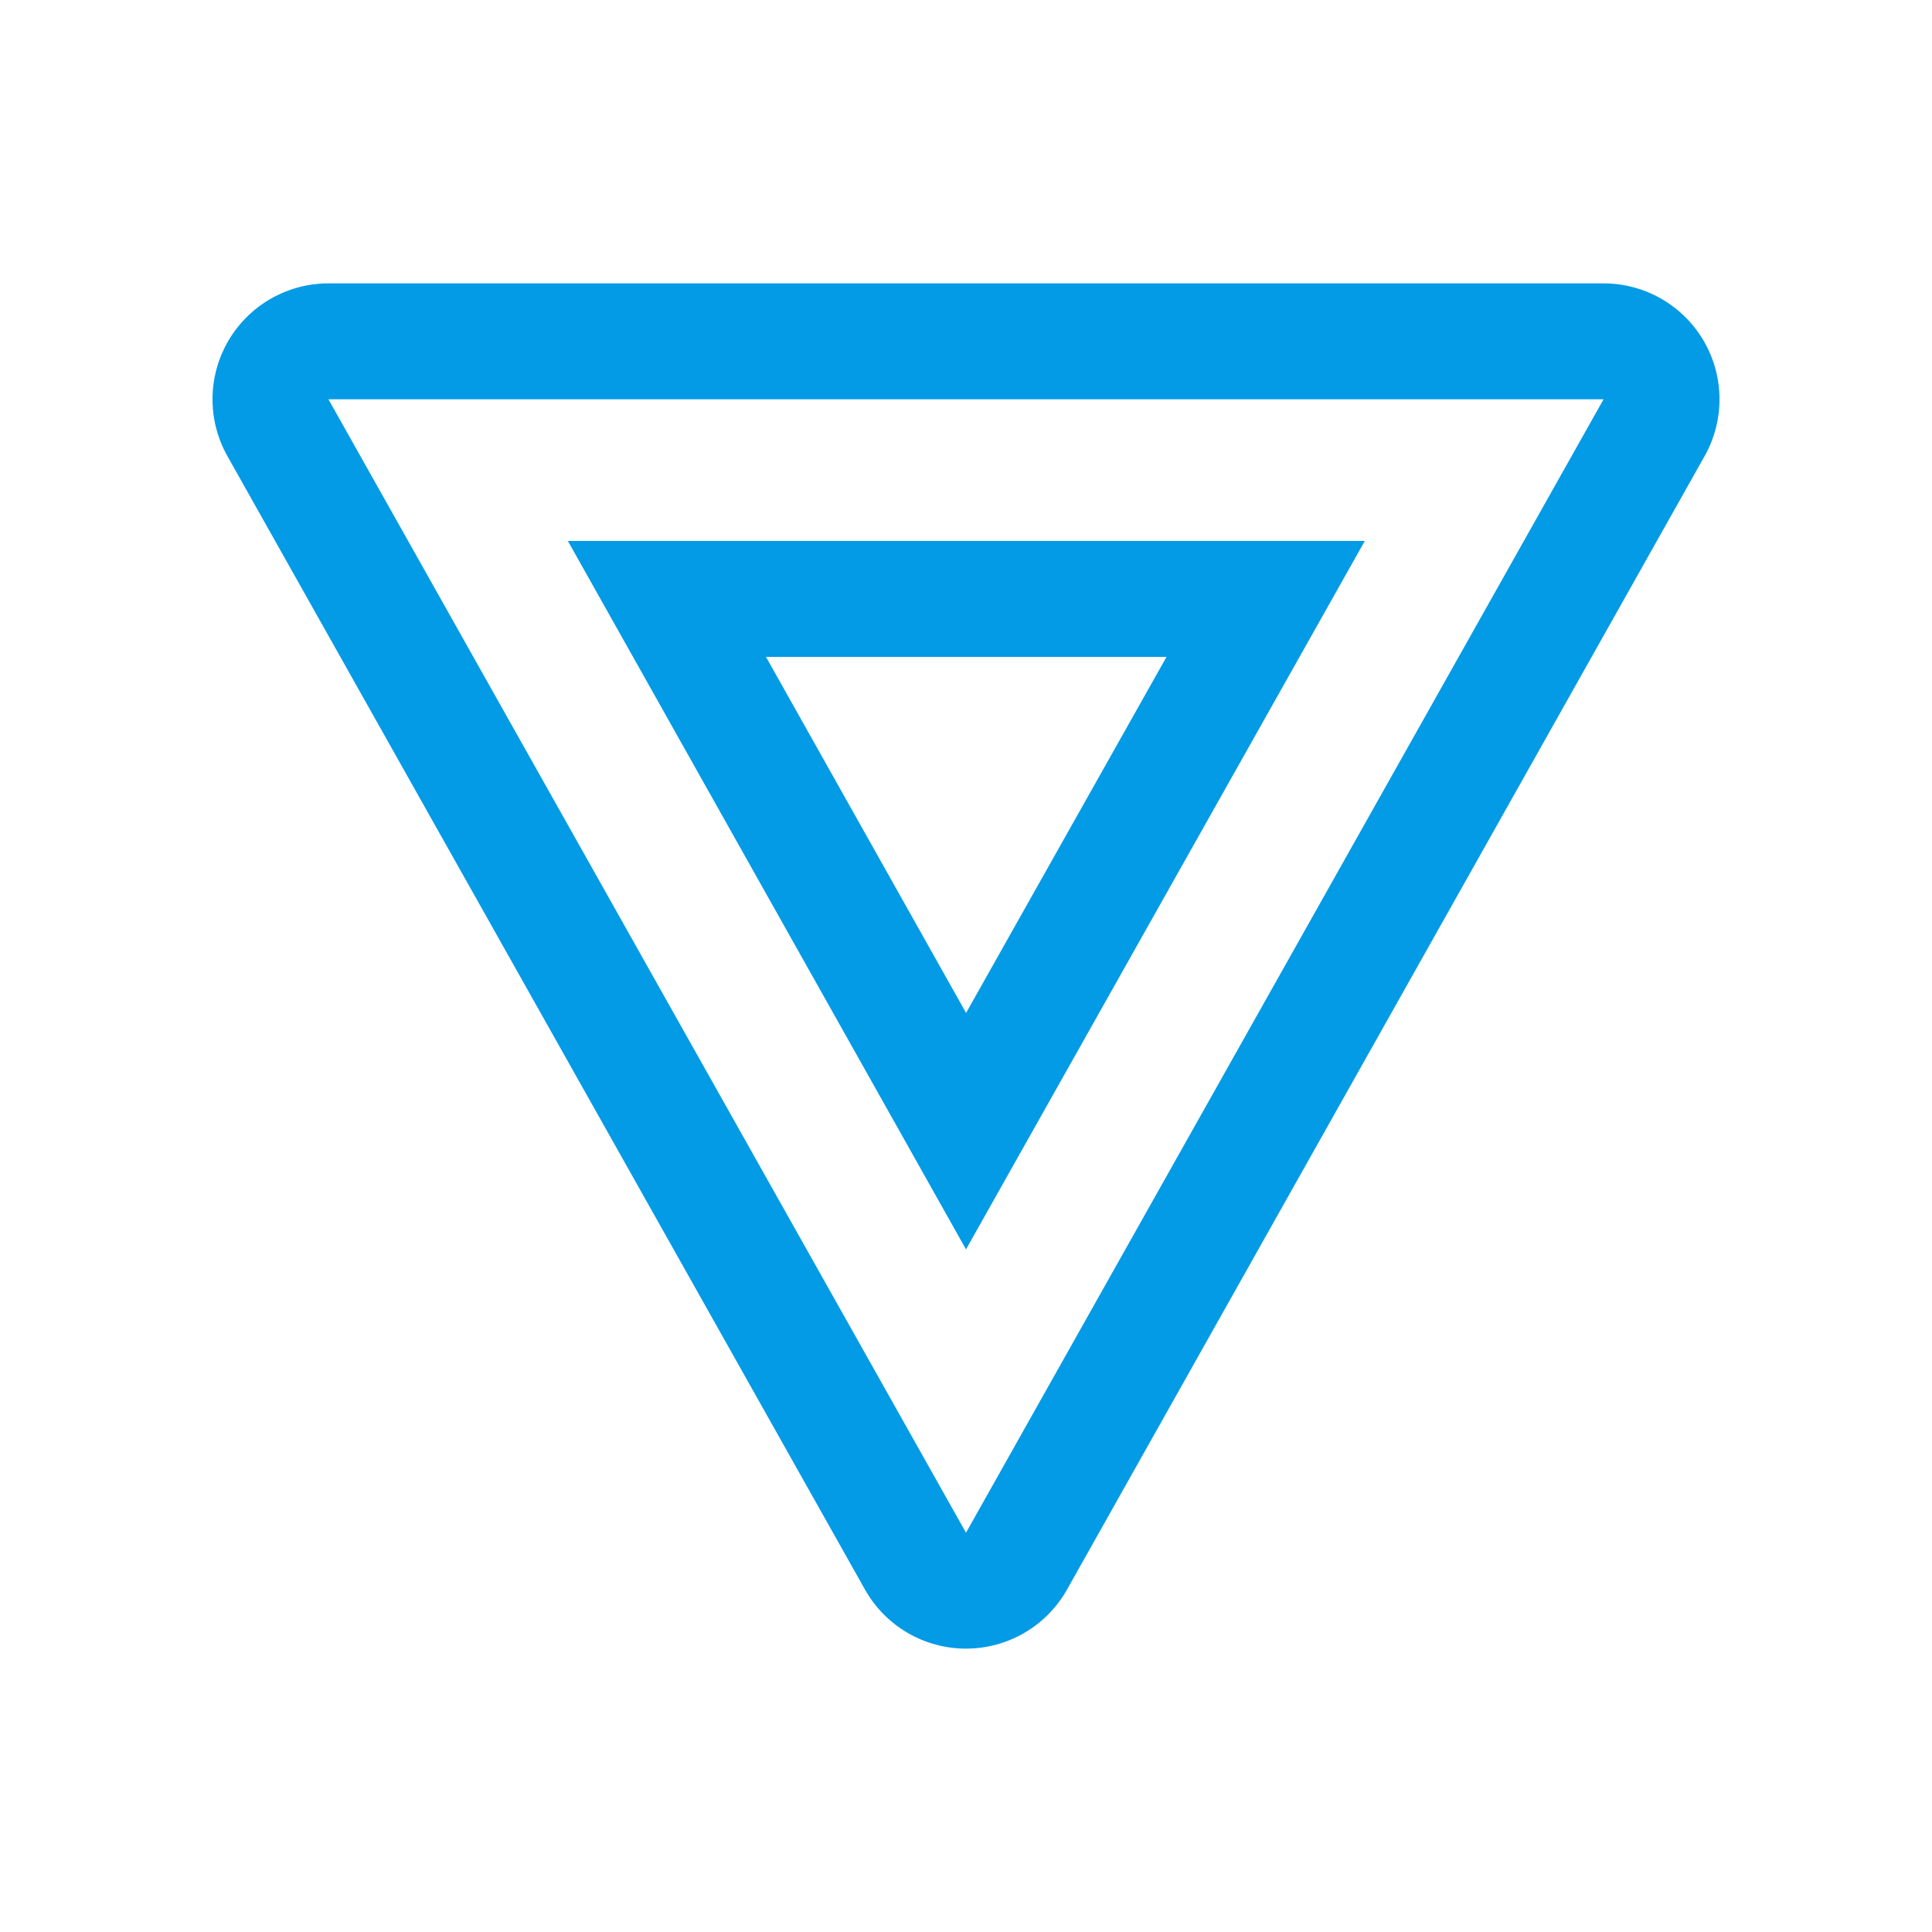 <svg version="1.1" xmlns="http://www.w3.org/2000/svg" xmlns:xlink="http://www.w3.org/1999/xlink" viewBox="0,0,1024,1024">
	<!-- Color names: teamapps-color-1 -->
	<desc>details icon - Licensed under Apache License v2.0 (http://www.apache.org/licenses/LICENSE-2.0) - Created with Iconfu.com - Derivative work of Material icons (Copyright Google Inc.)</desc>
	<g fill="none" fill-rule="nonzero" style="mix-blend-mode: normal">
		<g color="#039be5" class="teamapps-color-1">
			<path d="M903.47,241.75l-337.92,600.74c-10.88,19.35 -31.35,31.32 -53.55,31.32c-22.2,0 -42.67,-11.97 -53.55,-31.32l-337.92,-600.74c-10.7,-19.02 -10.51,-42.3 0.51,-61.14c11.02,-18.84 31.21,-30.42 53.04,-30.42h675.84c21.83,0 42.02,11.58 53.04,30.42c11.02,18.84 11.22,42.12 0.51,61.14zM405.99,348.16l106.05,188.71l106.24,-188.71zM174.08,211.63l337.92,600.74l337.92,-600.74zM300.98,286.72h422.4l-211.38,375.47z" fill="currentColor"/>
		</g>
	</g>
</svg>